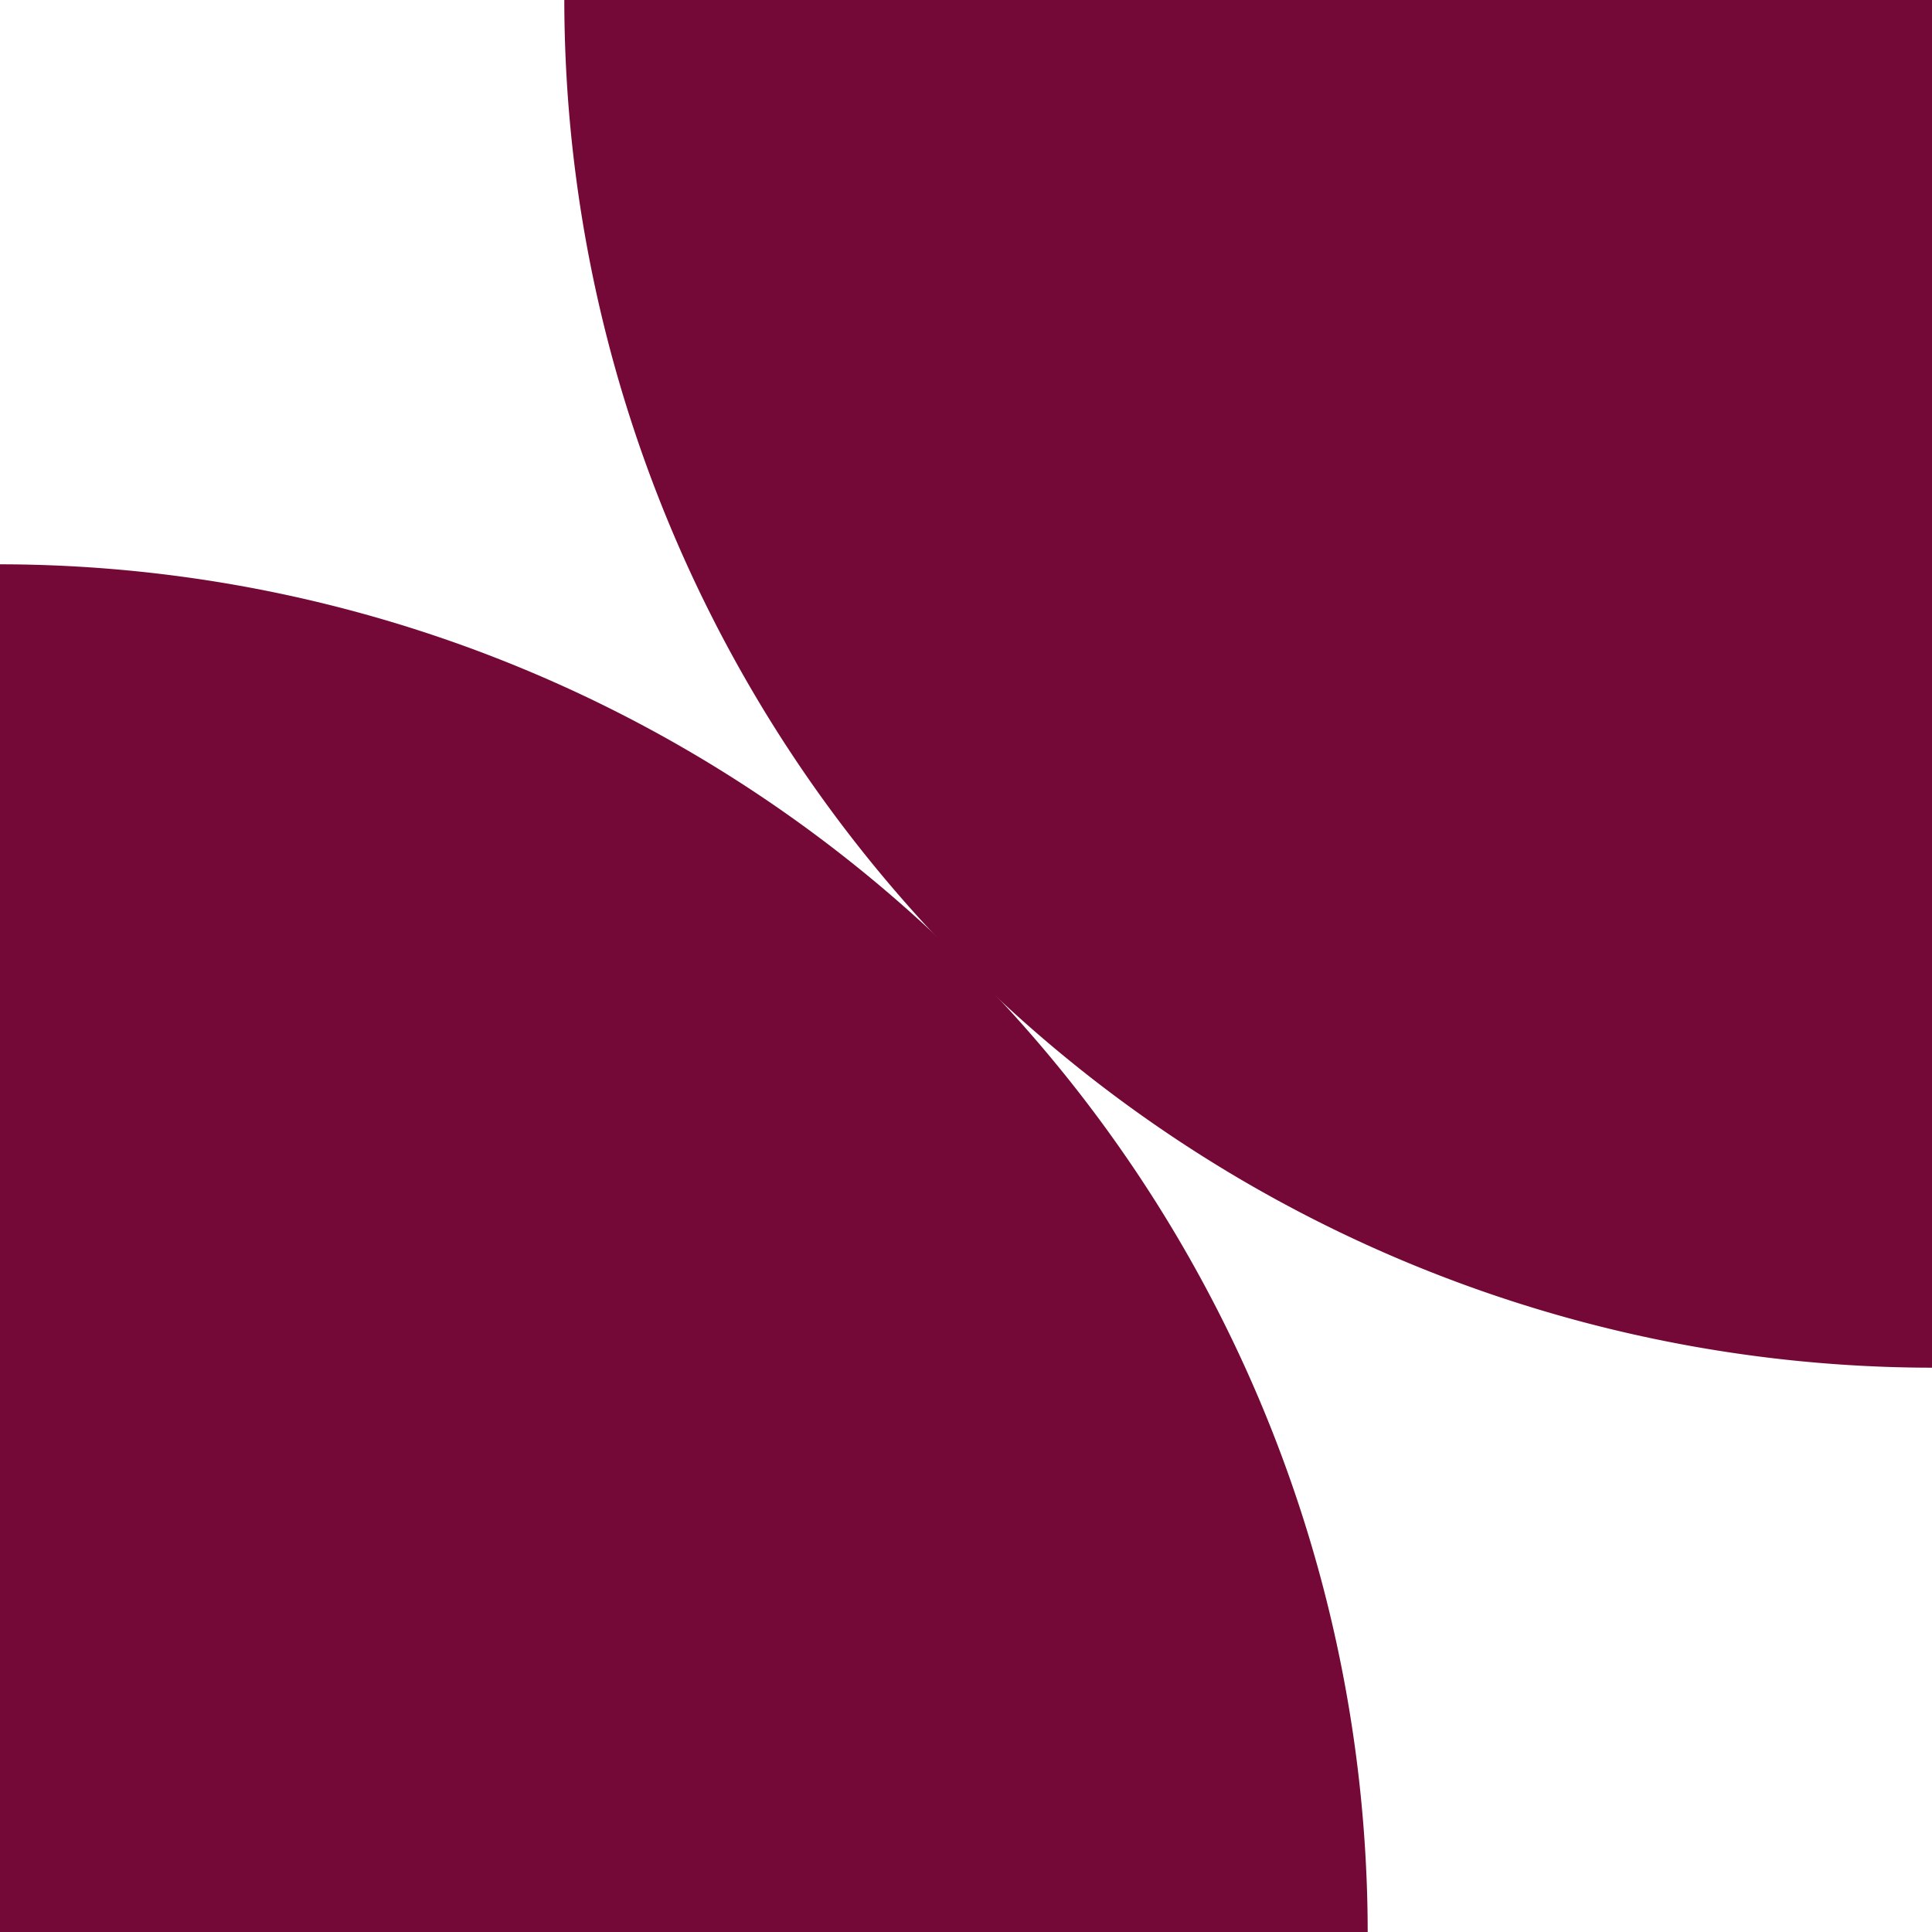 ﻿<svg xmlns='http://www.w3.org/2000/svg' viewBox='0 0 480 480' fill='#740938'><path d='M480 0v339.8A340.2 340.2 0 0 1 140.2 0H480Z'></path><path d='M0 480V140.2A340.2 340.2 0 0 1 339.8 480H0Z'></path></svg>